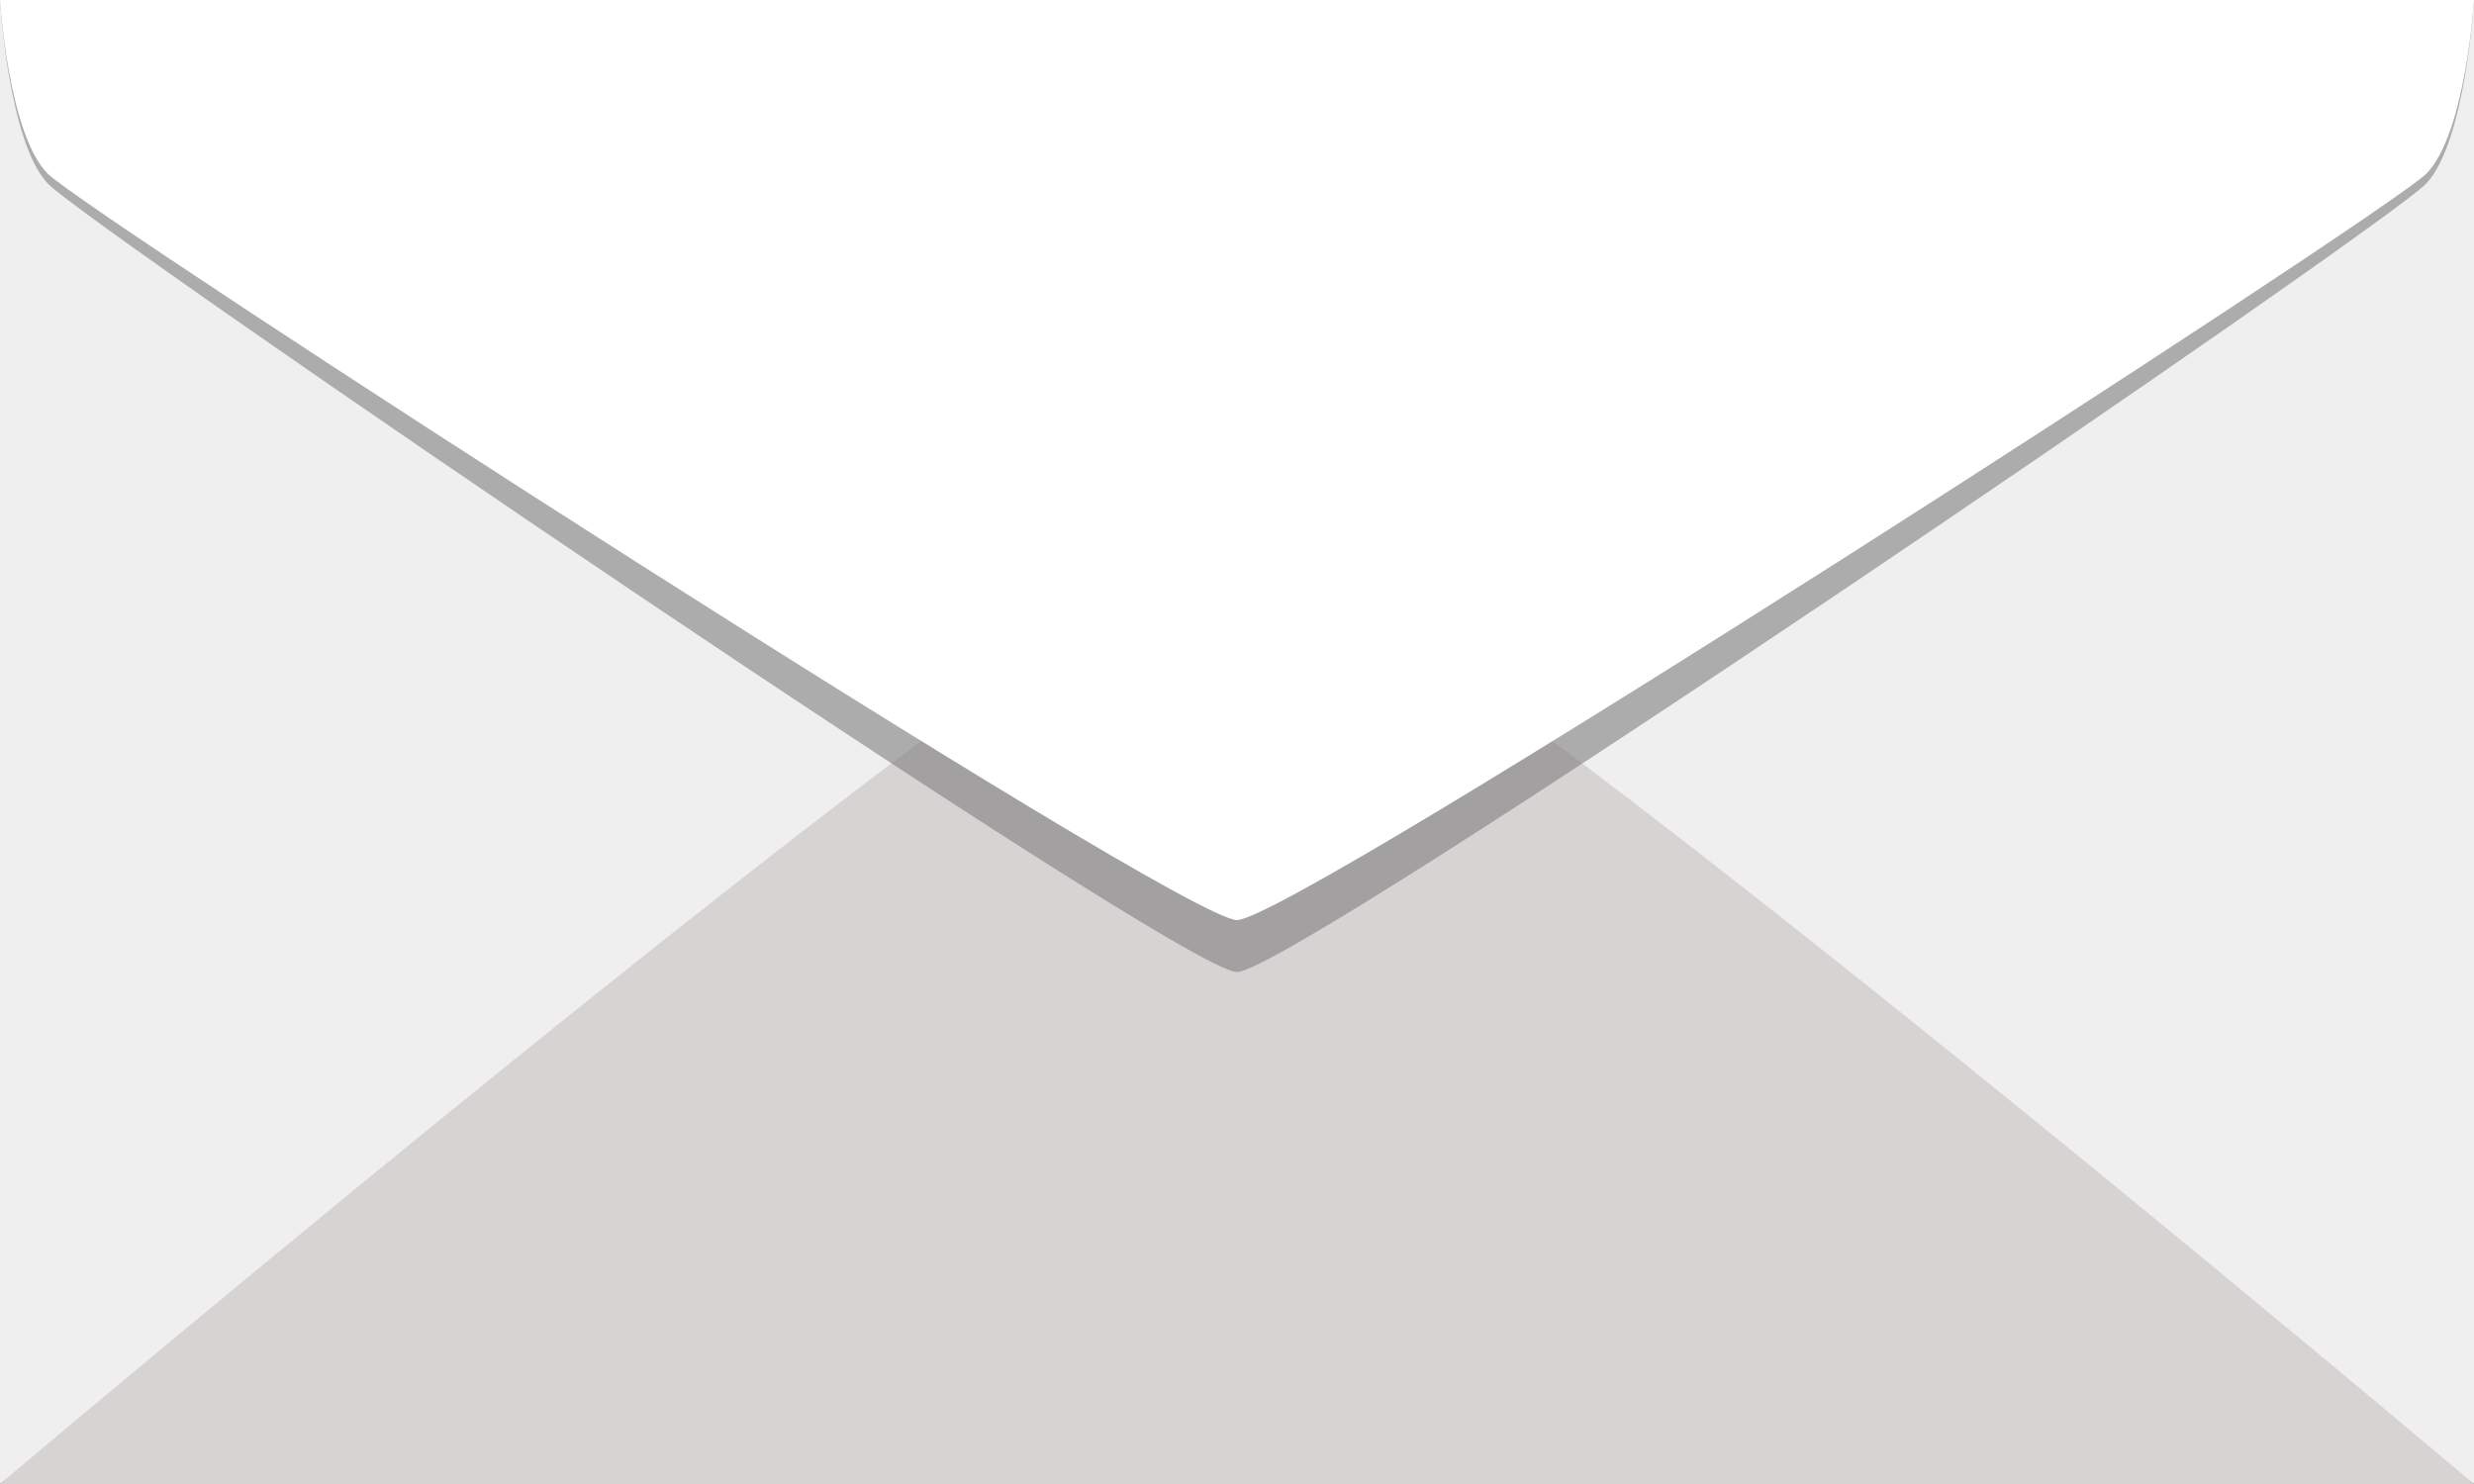 <?xml version="1.0" encoding="utf-8"?>
<!-- Generator: Adobe Illustrator 16.0.0, SVG Export Plug-In . SVG Version: 6.00 Build 0)  -->
<!DOCTYPE svg PUBLIC "-//W3C//DTD SVG 1.1//EN" "http://www.w3.org/Graphics/SVG/1.1/DTD/svg11.dtd">
<svg version="1.1" id="Layer_1" xmlns="http://www.w3.org/2000/svg" xmlns:xlink="http://www.w3.org/1999/xlink" x="0px" y="0px"
	 width="250px" height="150px" viewBox="0 0 250 150" enable-background="new 0 0 250 150" xml:space="preserve">
<rect x="0" y="0" width="250" height="150" fill="#333333" stroke="none"/>
<polygon fill="#EFEFEF" points="0,0 121.673,60.973 0,150 "/>
<polygon fill="#EFEFEF" points="250,0 128.326,60.973 250,150 "/>
<path fill="#D6D3D2" d="M0,150c0,0,112.646-95.278,124.973-95.278S250,150,250,150H0z"/>
<path opacity="0.6" fill="#7F7F7F" d="M0,0c0,0,0.841,14.343,4.833,18.561C8.826,22.78,119.25,98.25,125,98.25
	s116.174-75.47,120.167-79.689C249.16,14.343,250,0,250,0H0z"/>
<path fill="#FFFFFF" d="M0,0c0,0,0.841,13.576,4.833,17.569S119.25,93,125,93s116.174-71.438,120.167-75.431S250,0,250,0H0z"/>
</svg>
